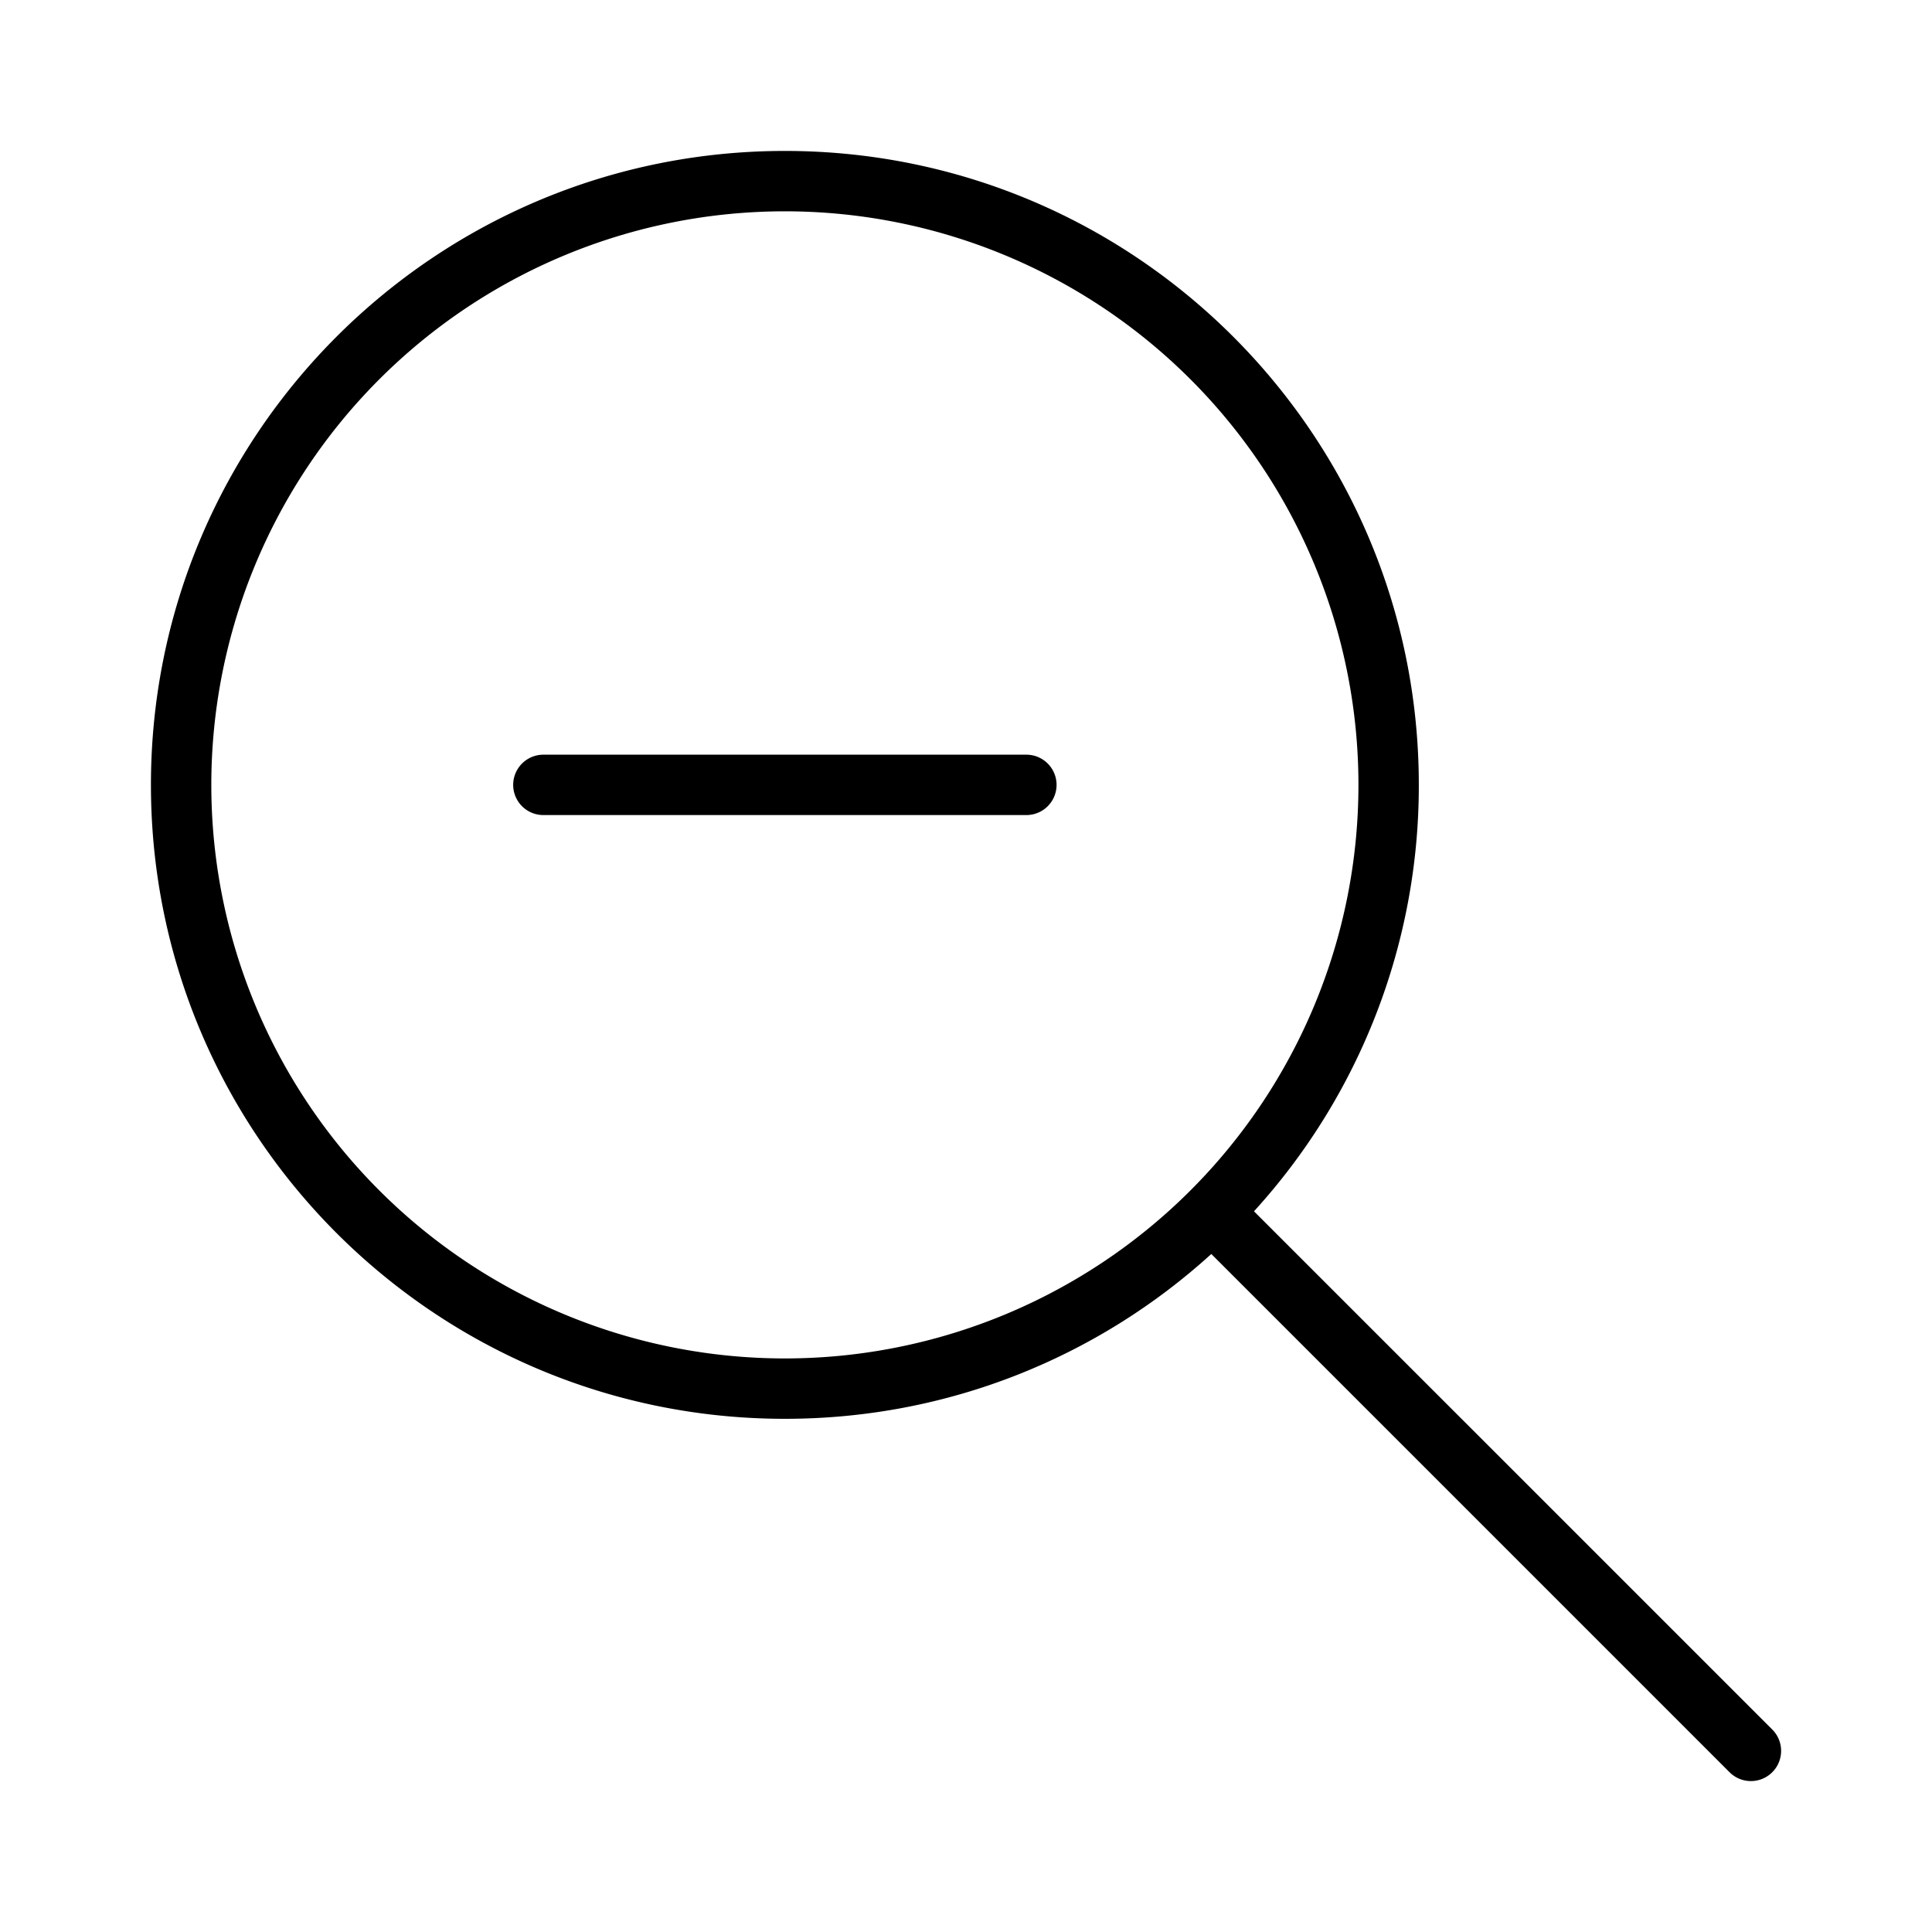 <svg xmlns="http://www.w3.org/2000/svg" width="32" height="32" viewBox="0 0 32 32"><path d="M17 12.5H9a.5.5 0 0 0 0 1h8a.5.5 0 0 0 0-1M13 2.5C7.201 2.5 2.5 7.201 2.5 13S7.201 23.5 13 23.5c2.72 0 5.198-1.034 7.063-2.73l8.584 8.584a.5.5 0 0 0 .707-.708l-8.584-8.583A10.46 10.46 0 0 0 23.5 13c0-5.799-4.701-10.5-10.5-10.5M3.5 13a9.5 9.5 0 1 1 19 0 9.5 9.5 0 0 1-19 0"/></svg>